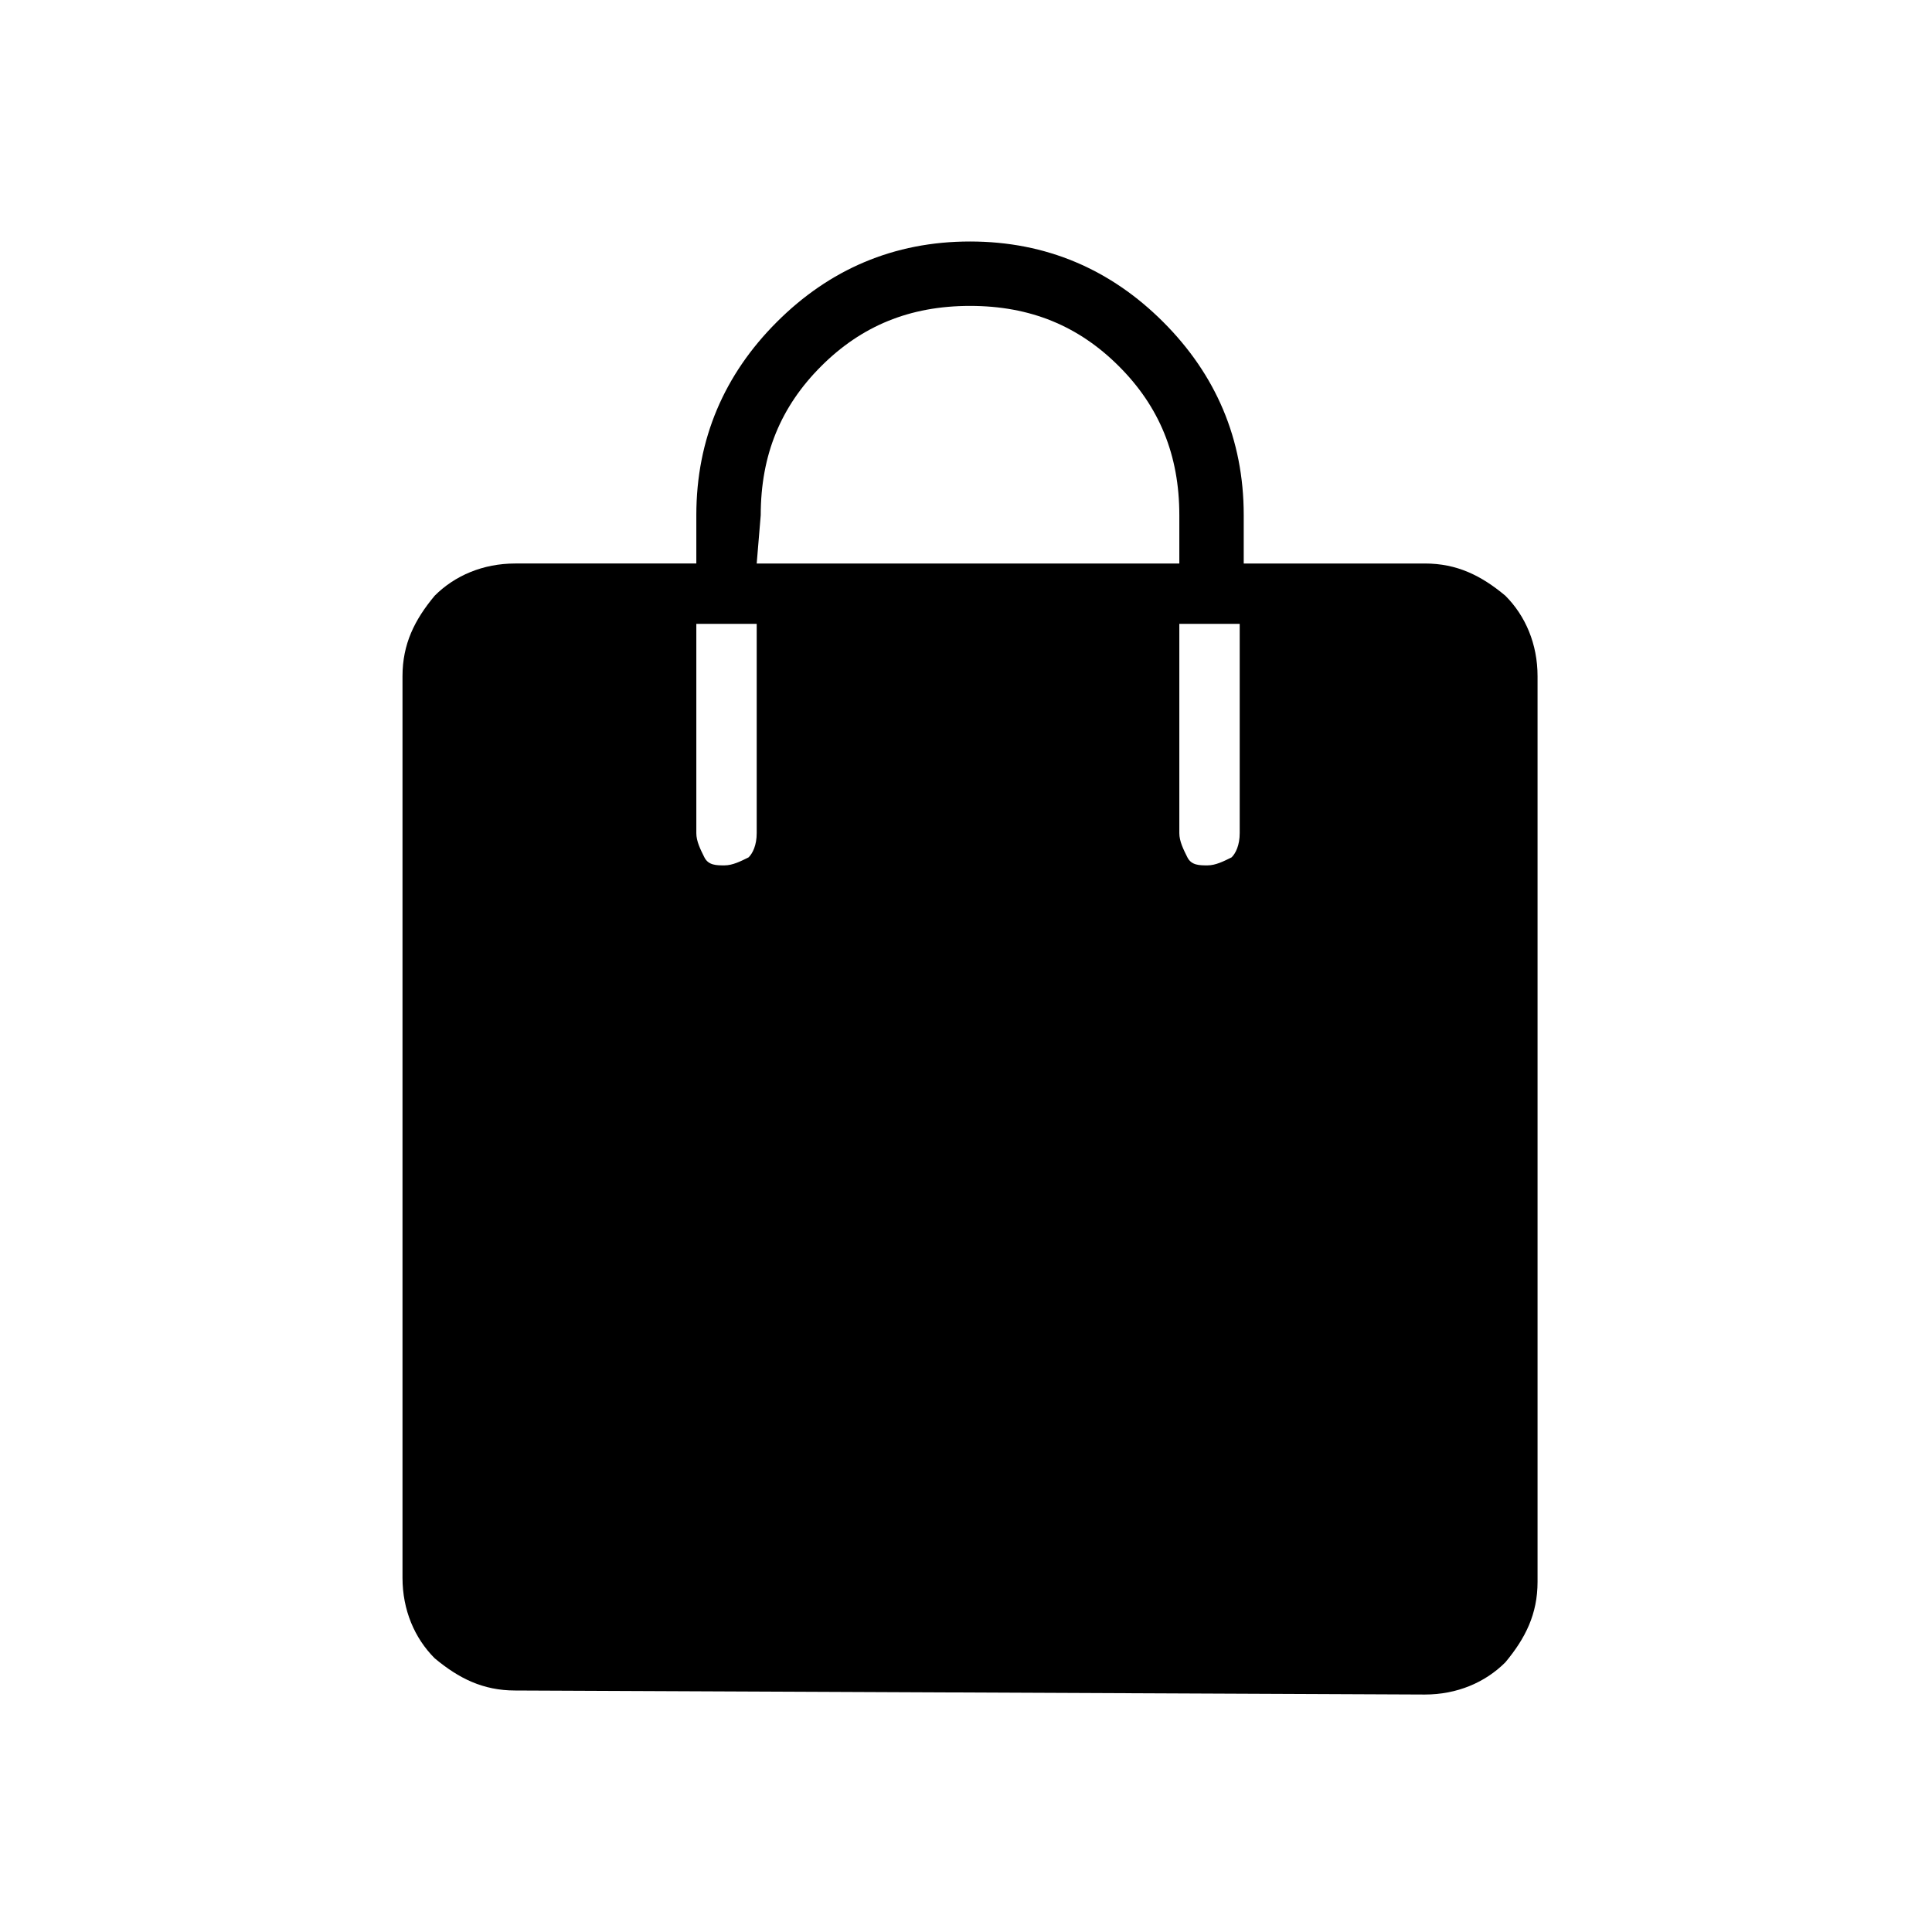 <?xml version="1.0" encoding="utf-8"?>
<!-- Generator: Adobe Illustrator 26.3.1, SVG Export Plug-In . SVG Version: 6.00 Build 0)  -->
<svg version="1.1" id="Слой_1" xmlns="http://www.w3.org/2000/svg" xmlns:xlink="http://www.w3.org/1999/xlink" x="0px" y="0px"
	 viewBox="0 0 48 48" style="enable-background:new 0 0 48 48;" xml:space="preserve">
<path d="M12.8,42c-0.8,0-1.4-0.3-2-0.8c-0.5-0.5-0.8-1.2-0.8-2V16.8c0-0.8,0.3-1.4,0.8-2c0.5-0.5,1.2-0.8,2-0.8h4.5v-1.2
	c0-1.9,0.7-3.5,2-4.8s2.9-2,4.8-2s3.5,0.7,4.8,2s2,2.9,2,4.8V14h4.5c0.8,0,1.4,0.3,2,0.8c0.5,0.5,0.8,1.2,0.8,2v22.5
	c0,0.8-0.3,1.4-0.8,2c-0.5,0.5-1.2,0.8-2,0.8L12.8,42L12.8,42z M18.8,14h10.5v-1.2c0-1.5-0.5-2.7-1.5-3.7s-2.2-1.5-3.7-1.5
	s-2.7,0.5-3.7,1.5s-1.5,2.2-1.5,3.7L18.8,14L18.8,14z M30,21.5c0.2,0,0.4-0.1,0.6-0.2c0.1-0.1,0.2-0.3,0.2-0.6v-5.2h-1.5v5.2
	c0,0.2,0.1,0.4,0.2,0.6S29.8,21.5,30,21.5z M18,21.5c0.2,0,0.4-0.1,0.6-0.2c0.1-0.1,0.2-0.3,0.2-0.6v-5.2h-1.5v5.2
	c0,0.2,0.1,0.4,0.2,0.6C17.6,21.5,17.8,21.5,18,21.5z"/>
</svg>
